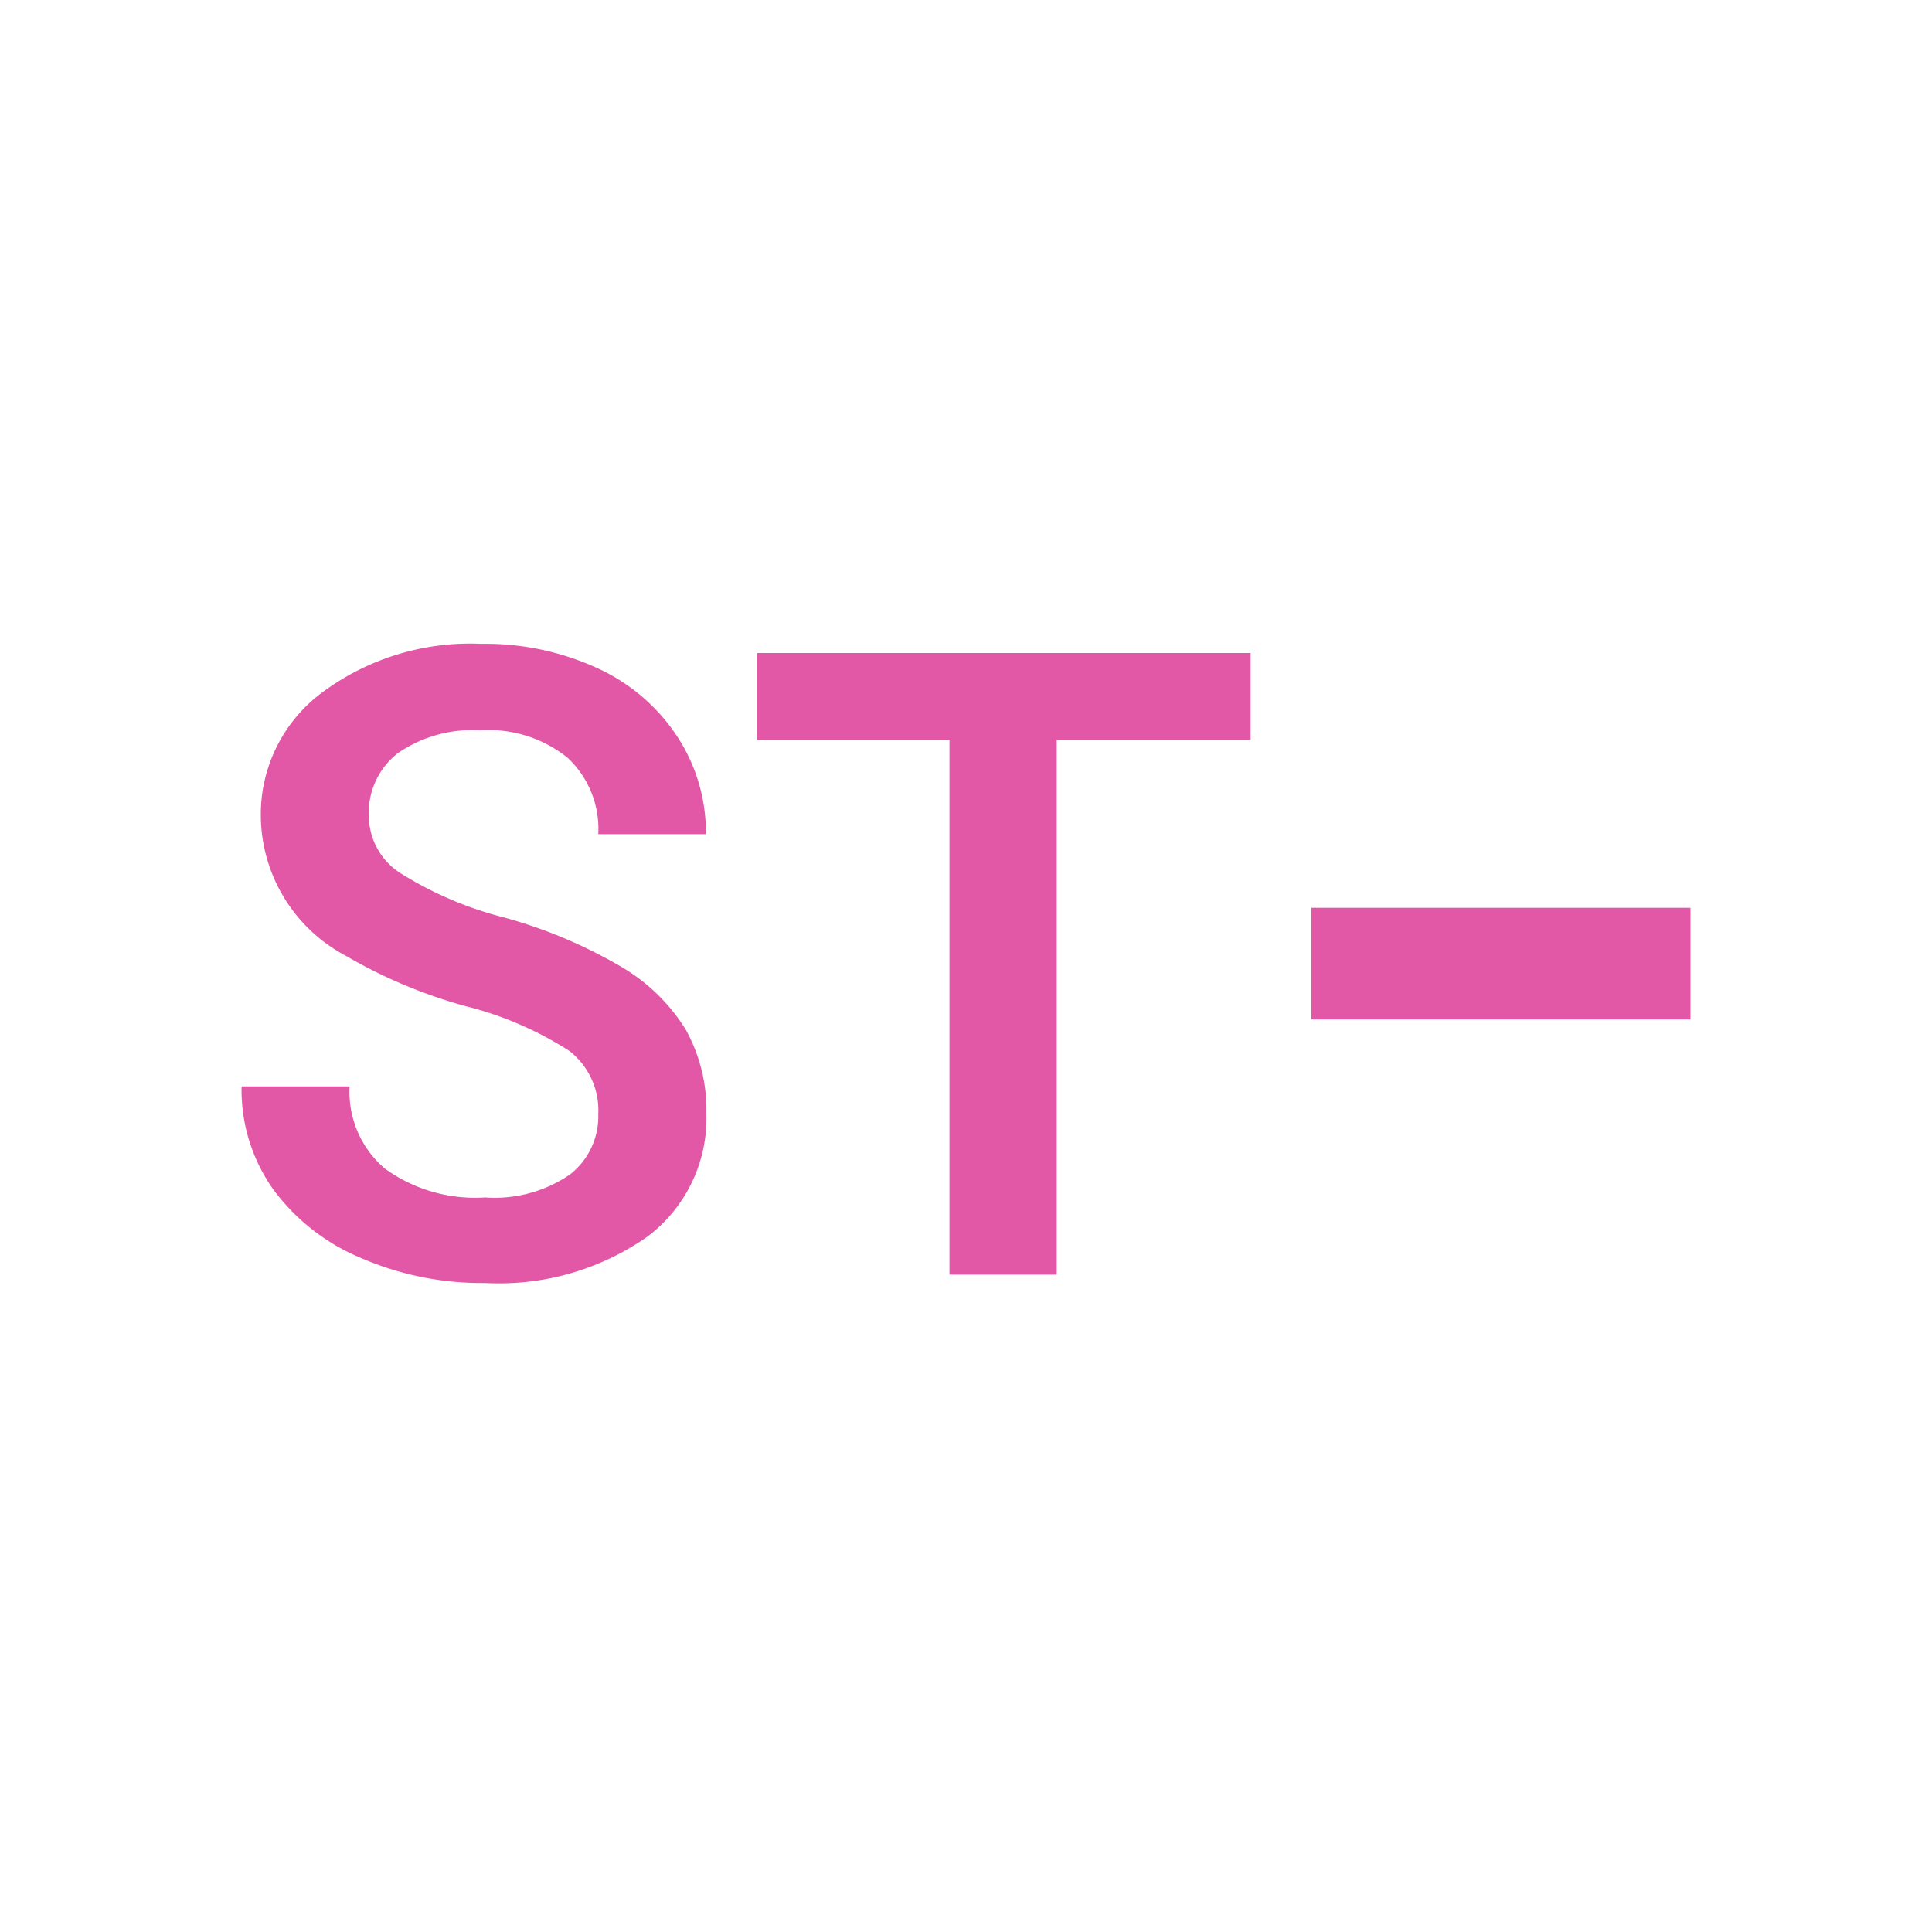 <svg xmlns="http://www.w3.org/2000/svg" xmlns:xlink="http://www.w3.org/1999/xlink" width="24" height="24" viewBox="0 0 24 24">
  <defs>
    <clipPath id="clip-Stay_through_min">
      <rect width="24" height="24"/>
    </clipPath>
  </defs>
  <g id="Stay_through_min" data-name="Stay through min" clip-path="url(#clip-Stay_through_min)">
    <g id="Group_15751" data-name="Group 15751" transform="translate(3 8)">
      <rect id="Rectangle_10421" data-name="Rectangle 10421" width="4.709" height="1.387" transform="translate(13.291 3.277)" fill="#e257a6"/>
      <path id="Path_14704" data-name="Path 14704" d="M-26.156,1230.687a6.026,6.026,0,0,0-1.449-.611,4.5,4.5,0,0,1-1.294-.552.848.848,0,0,1-.393-.708.936.936,0,0,1,.363-.785,1.635,1.635,0,0,1,1.022-.282,1.566,1.566,0,0,1,1.086.343,1.211,1.211,0,0,1,.379.947h1.337a2.177,2.177,0,0,0-.36-1.219,2.358,2.358,0,0,0-.993-.845,3.332,3.332,0,0,0-1.438-.3,3.086,3.086,0,0,0-1.977.605,1.885,1.885,0,0,0-.761,1.54,1.982,1.982,0,0,0,1.056,1.73,6.235,6.235,0,0,0,1.485.625,4.318,4.318,0,0,1,1.292.557.936.936,0,0,1,.359.786.915.915,0,0,1-.353.75,1.654,1.654,0,0,1-1.053.284,1.909,1.909,0,0,1-1.247-.36,1.251,1.251,0,0,1-.436-1.019h-1.342a2.136,2.136,0,0,0,.39,1.274,2.584,2.584,0,0,0,1.093.857,3.766,3.766,0,0,0,1.542.311,3.214,3.214,0,0,0,2.009-.571,1.838,1.838,0,0,0,.74-1.536,2.053,2.053,0,0,0-.255-1.038A2.316,2.316,0,0,0-26.156,1230.687Z" transform="translate(30.874 -1226.677)" fill="#e257a6"/>
      <path id="Path_14705" data-name="Path 14705" d="M-23.8,1227.878h2.388v6.644h1.332v-6.644h2.409V1226.8H-23.8Z" transform="translate(30.207 -1226.688)" fill="#e257a6"/>
    </g>
    <rect id="Rectangle_10425" data-name="Rectangle 10425" width="20" height="20" transform="translate(0 2)" fill="none"/>
  </g>
</svg>
